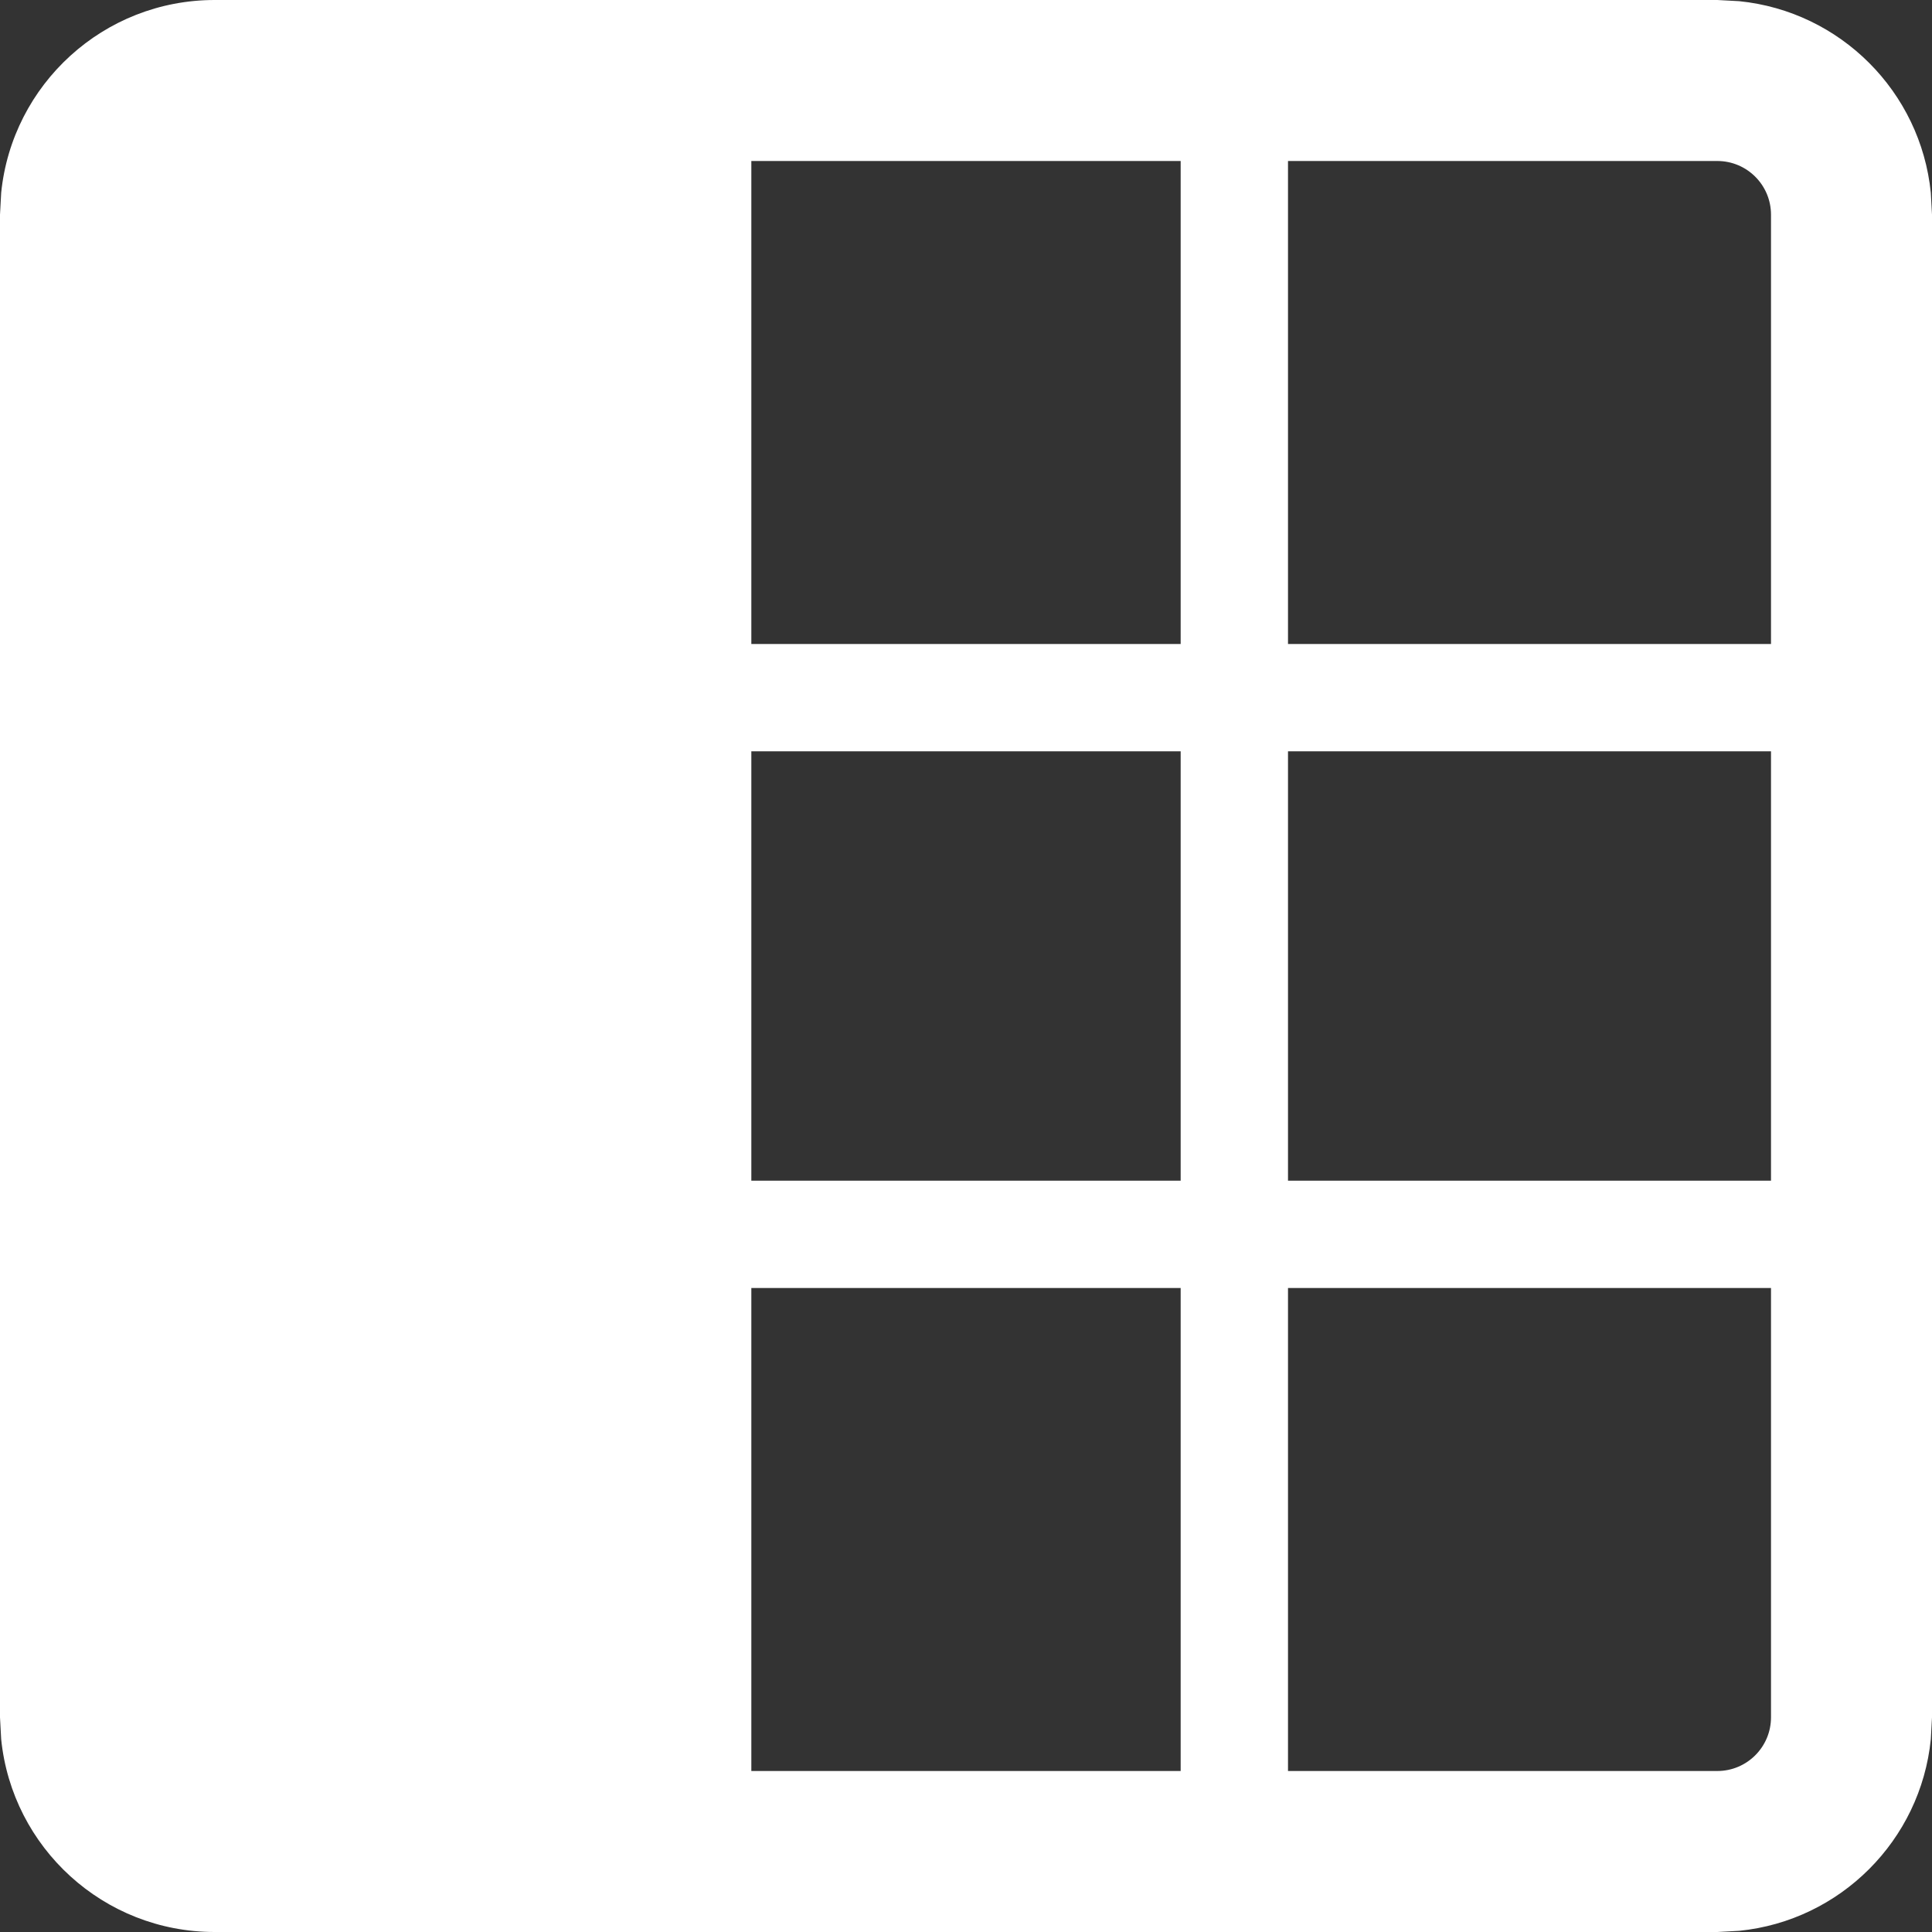 <svg width="18" height="18" viewBox="0 0 18 18" fill="none" xmlns="http://www.w3.org/2000/svg">
<rect x="0" y="0" width="18" height="18" fill="#333333" stroke="none"/>
<path fill-rule="evenodd" clip-rule="evenodd" d="M0.011 1.796C0.113 0.787 0.964 7.55085e-09 2 0H16L16.204 0.011C17.146 0.106 17.894 0.854 17.989 1.796L18 2V16L17.989 16.204C17.894 17.146 17.146 17.894 16.204 17.989L16 18H2C0.964 18 0.113 17.213 0.011 16.204L0 16V2L0.011 1.796ZM16 16.5C16.276 16.5 16.5 16.276 16.5 16V12H12V16.5H16ZM16.5 6V2C16.5 1.724 16.276 1.5 16 1.5H12V6H16.5ZM16.5 11V7H12V11H16.5ZM11 16.5V12H7V16.5H11ZM11 6V1.5H7V6H11ZM11 11V7H7V11H11Z" fill="white"/>
</svg>
